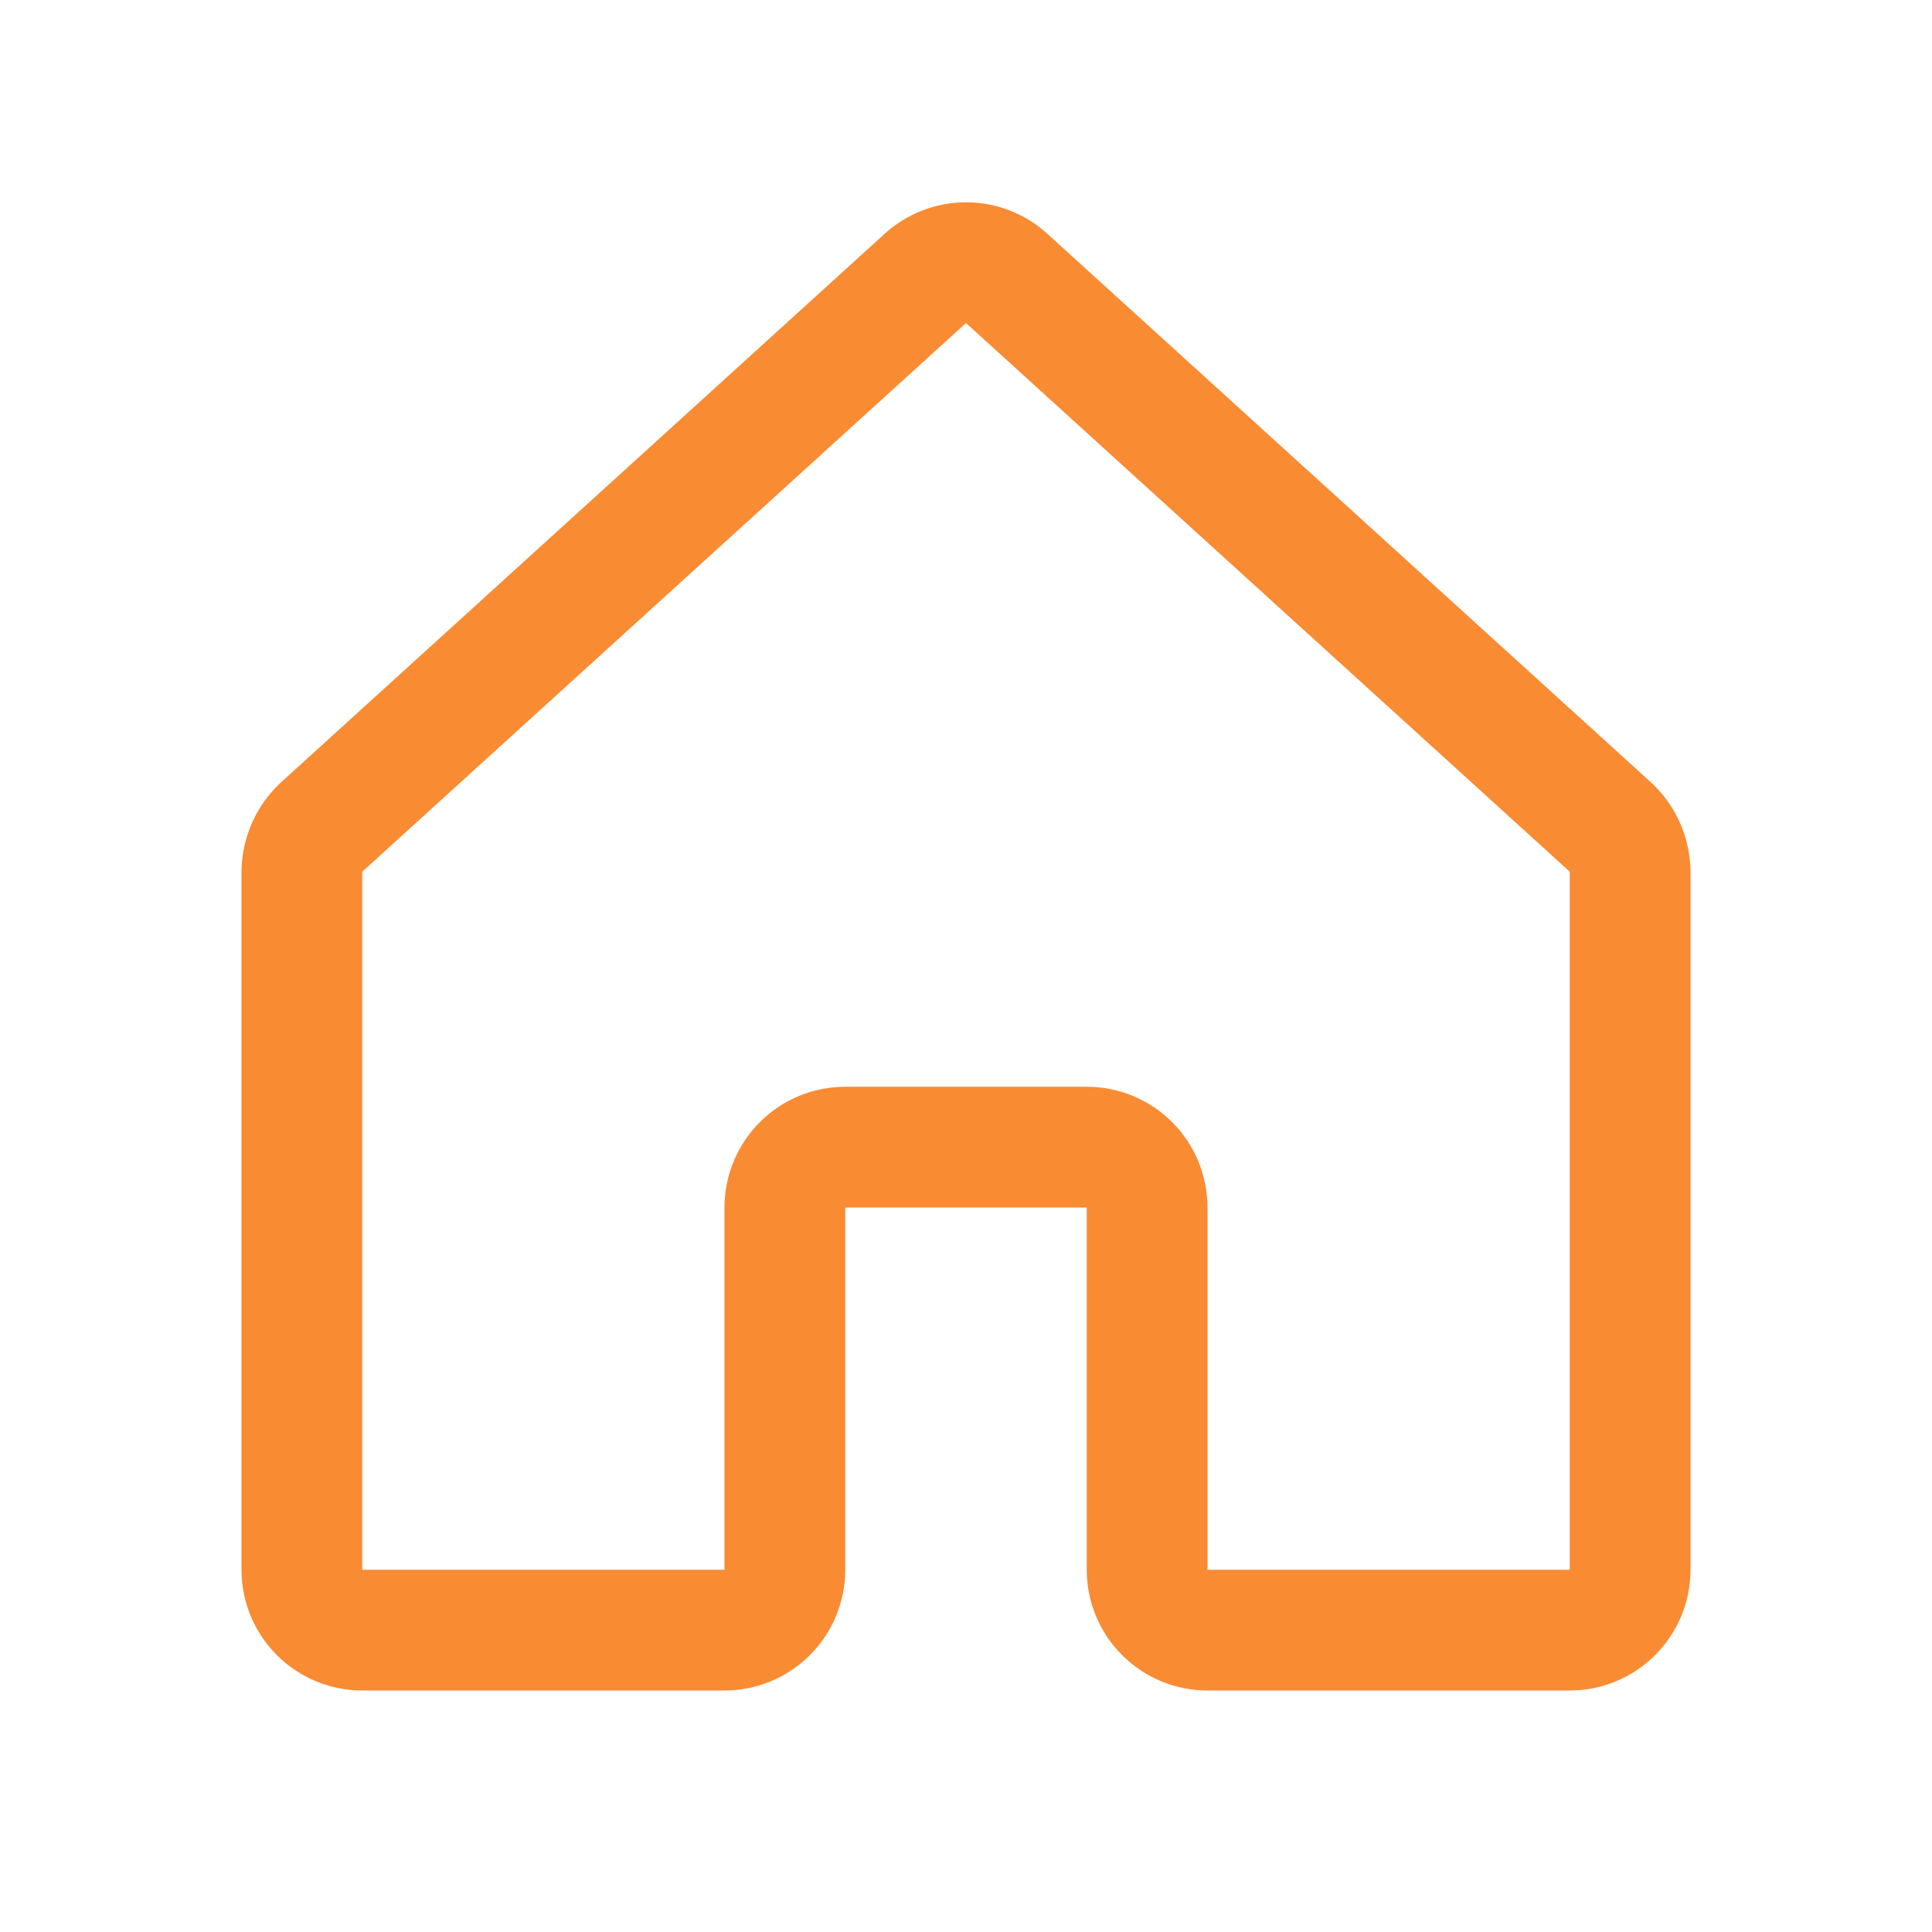 <svg width="48" height="48" viewBox="0 0 48 48" fill="none" xmlns="http://www.w3.org/2000/svg">
<path fill-rule="evenodd" clip-rule="evenodd" d="M21.977 5.81C22.53 5.305 23.251 5.026 24 5.026C24.749 5.026 25.47 5.305 26.023 5.81L26.025 5.812L41.021 19.44L41.042 19.459C41.339 19.739 41.576 20.076 41.741 20.449C41.905 20.822 41.993 21.224 42 21.632L42 21.656V39C42 39.796 41.684 40.559 41.121 41.121C40.559 41.684 39.796 42 39 42H30C29.204 42 28.441 41.684 27.879 41.121C27.316 40.559 27 39.796 27 39V30H21V39C21 39.796 20.684 40.559 20.121 41.121C19.559 41.684 18.796 42 18 42H9C8.204 42 7.441 41.684 6.879 41.121C6.316 40.559 6 39.796 6 39V21.656L6 21.632C6.007 21.224 6.095 20.822 6.259 20.449C6.424 20.076 6.661 19.739 6.958 19.459L6.979 19.44L21.975 5.812L21.977 5.81ZM9.014 21.644L23.996 8.029L24 8.026L24.004 8.029L38.986 21.644C38.99 21.648 38.993 21.653 38.995 21.659C38.998 21.665 38.999 21.671 39 21.677V39H30V30C30 29.204 29.684 28.441 29.121 27.879C28.559 27.316 27.796 27 27 27H21C20.204 27 19.441 27.316 18.879 27.879C18.316 28.441 18 29.204 18 30V39H9V21.677C9.001 21.671 9.002 21.665 9.005 21.659C9.007 21.653 9.01 21.648 9.014 21.644Z" fill="#F98B33"/>
</svg>
